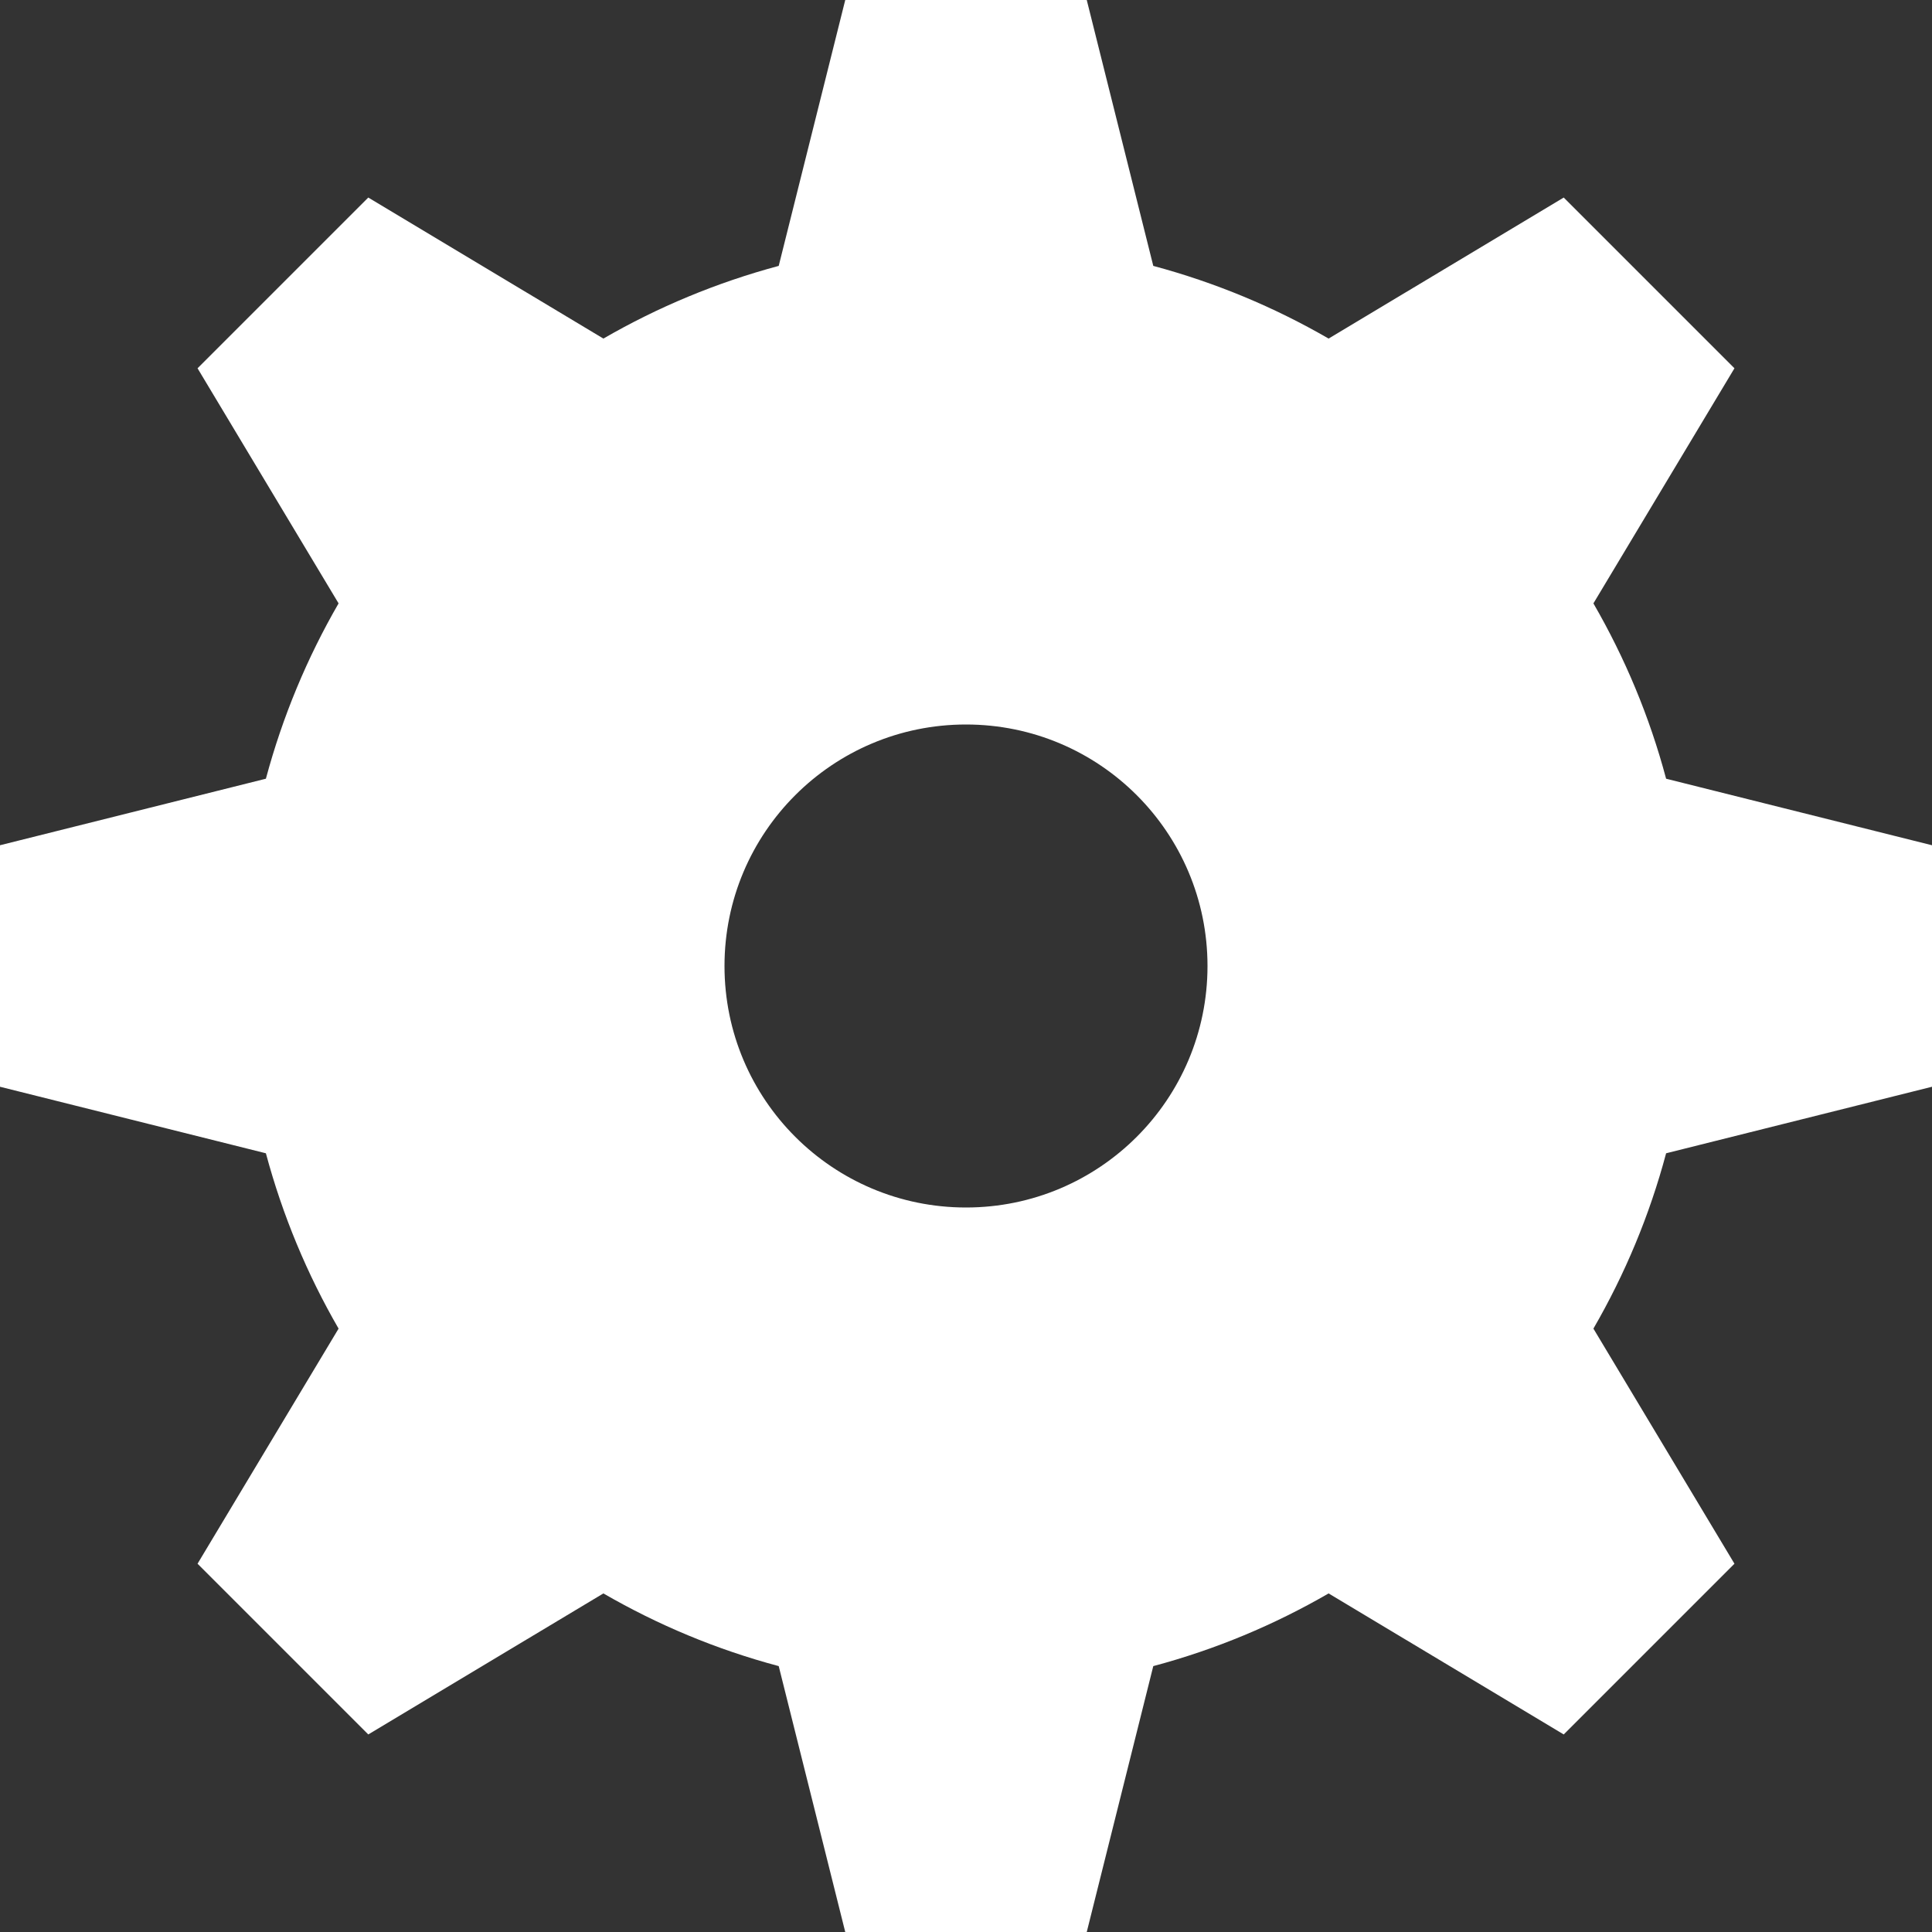 <svg width="16" height="16" viewBox="0 0 16 16" fill="none" xmlns="http://www.w3.org/2000/svg">
<rect x="0" y="0" width="16" height="16" fill="#333333" stroke="none"/>
<path fill-rule="evenodd" clip-rule="evenodd" d="M9 0H7L6.449 2.202C5.935 2.34 5.448 2.543 4.997 2.804L3.05 1.636L1.636 3.05L2.804 4.997C2.543 5.448 2.34 5.935 2.202 6.449L0 7V9L2.202 9.551C2.34 10.065 2.543 10.552 2.804 11.003L1.636 12.95L3.05 14.364L4.997 13.196C5.448 13.457 5.935 13.661 6.449 13.798L7 16H9L9.551 13.798C10.065 13.661 10.552 13.457 11.003 13.196L12.95 14.364L14.364 12.95L13.196 11.003C13.457 10.552 13.661 10.065 13.798 9.551L16 9V7L13.798 6.449C13.661 5.935 13.457 5.448 13.196 4.997L14.364 3.05L12.95 1.636L11.003 2.804C10.552 2.543 10.065 2.34 9.551 2.202L9 0ZM8 10C9.105 10 10 9.105 10 8C10 6.895 9.105 6 8 6C6.895 6 6 6.895 6 8C6 9.105 6.895 10 8 10Z" fill="white"/>
</svg>
